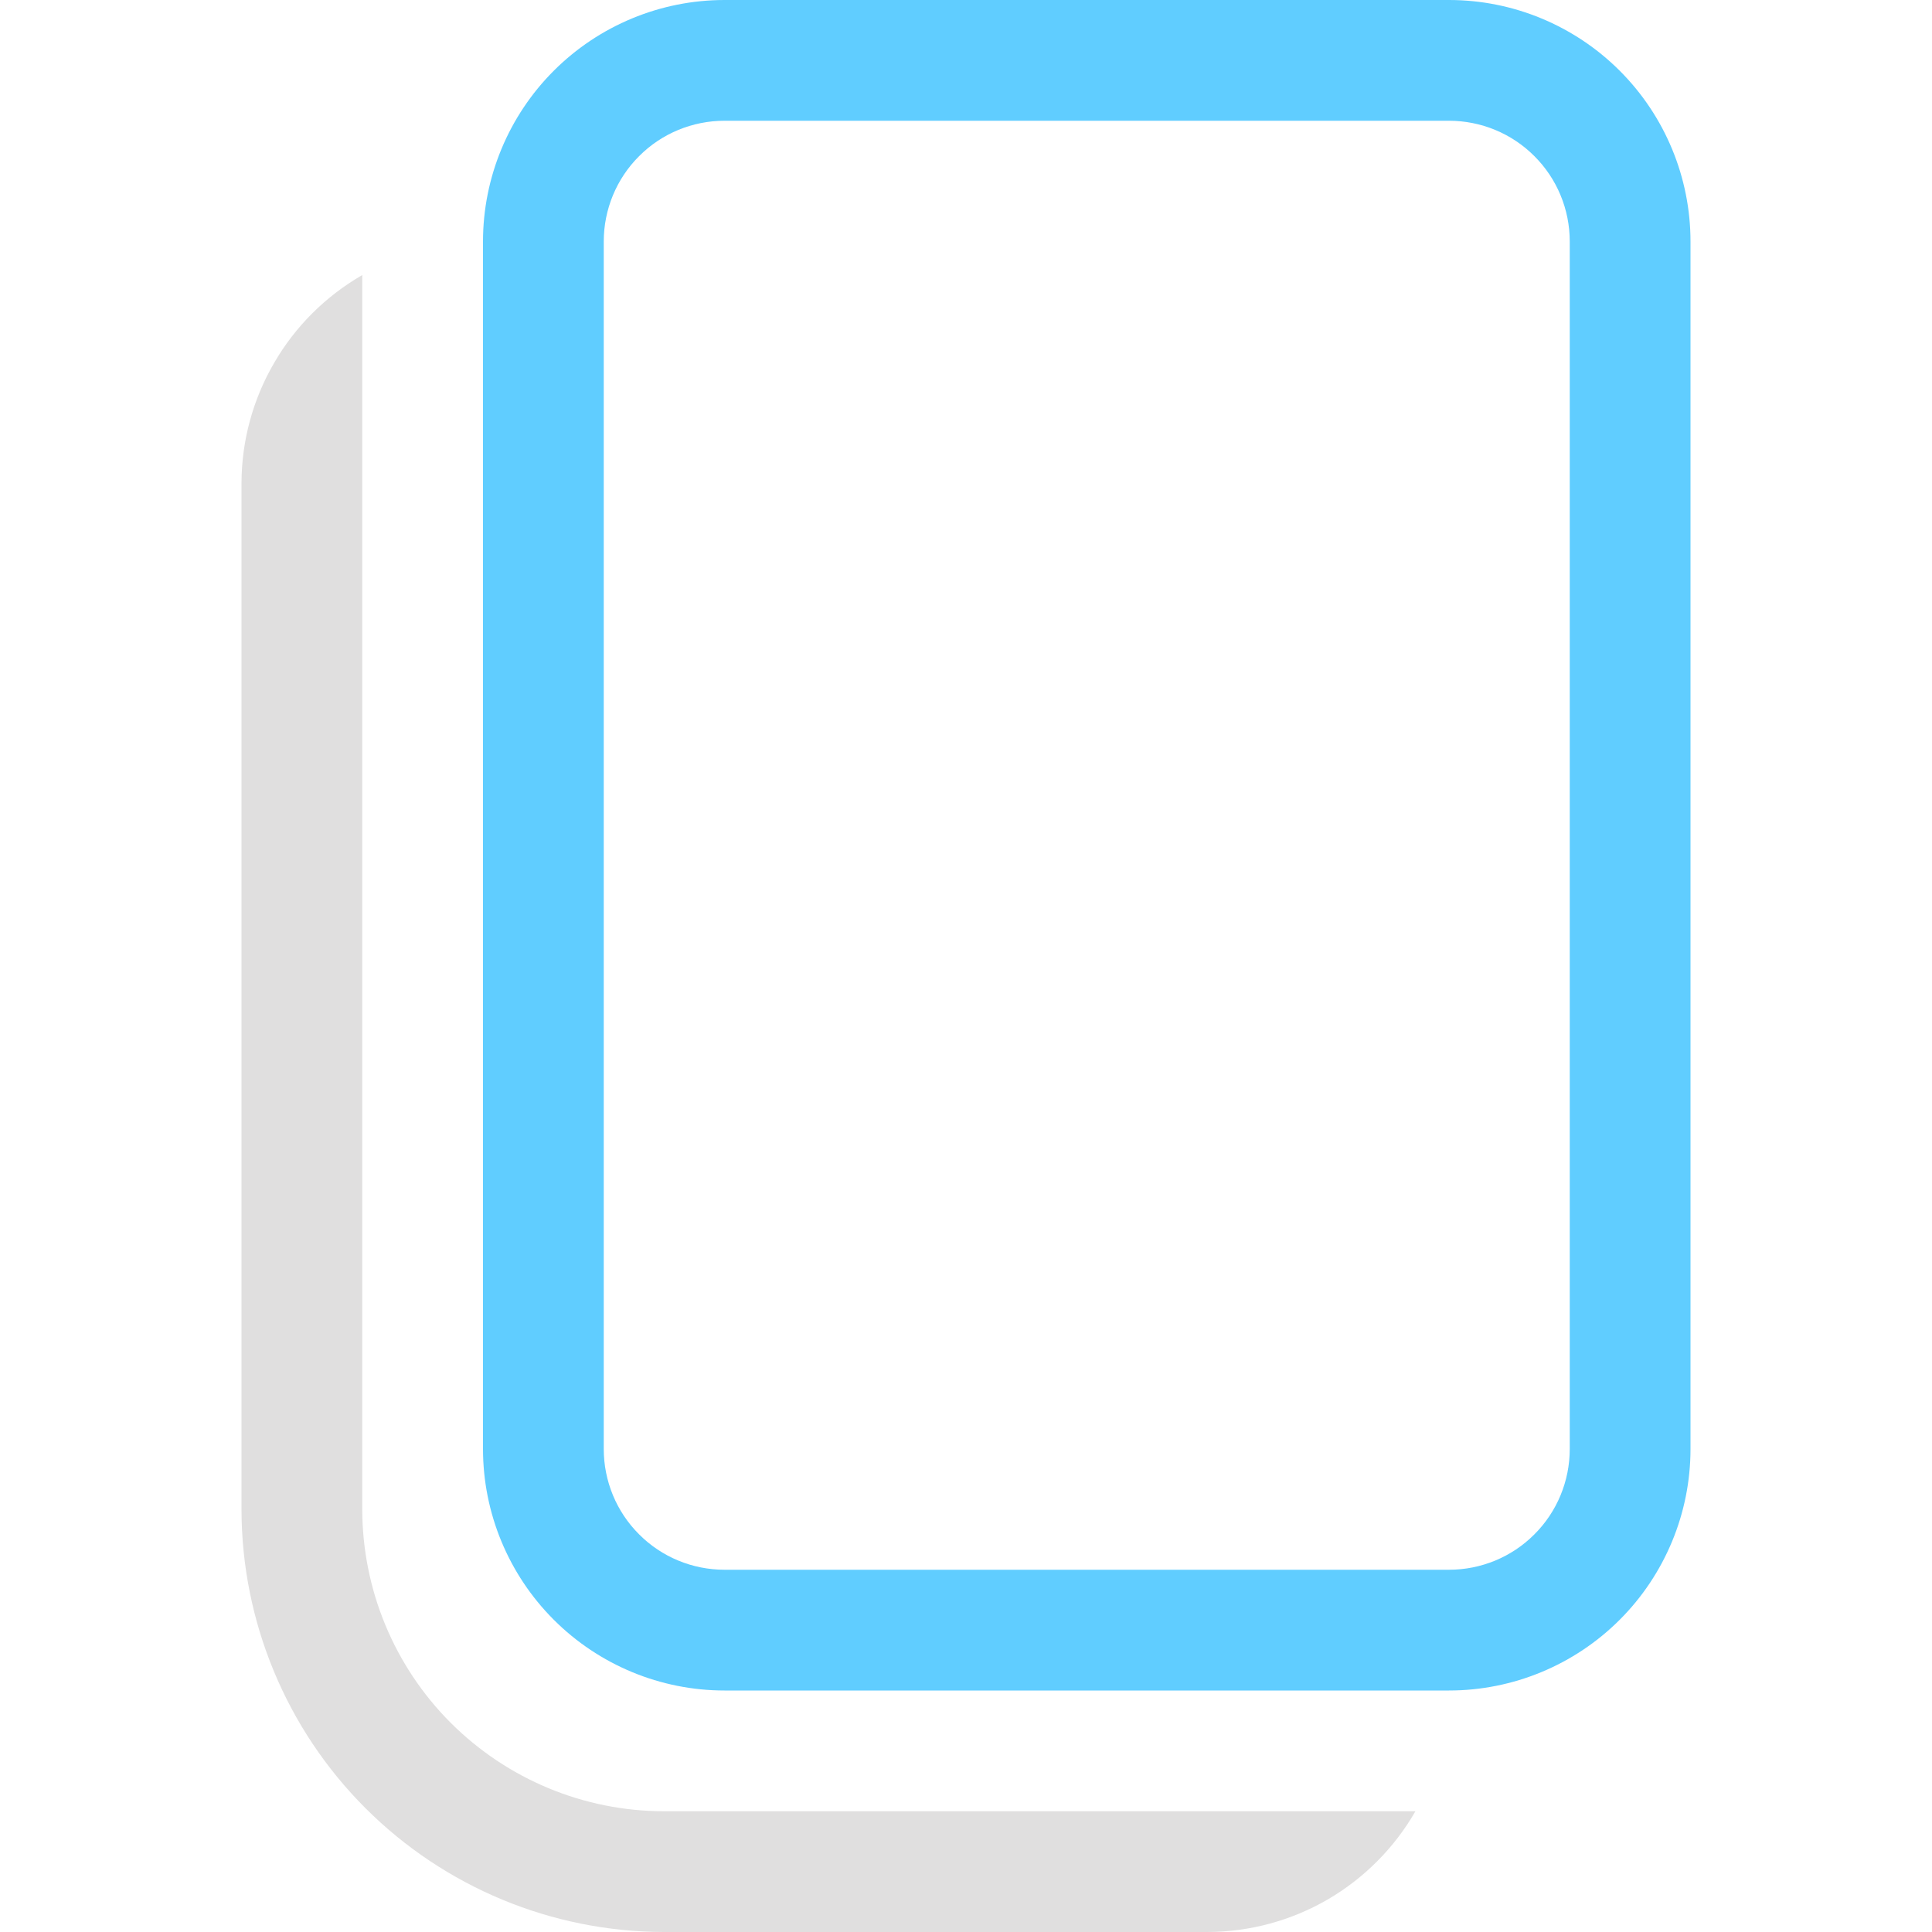 <svg width="16" height="16" viewBox="0 0 16 16" fill="none" xmlns="http://www.w3.org/2000/svg">
<g clip-path="url(#clip0_1922_20445)">
<path fill-rule="evenodd" clip-rule="evenodd" d="M6 1C5.735 1 5.48 1.105 5.293 1.293C5.105 1.48 5 1.735 5 2V12C5 12.265 5.105 12.52 5.293 12.707C5.48 12.895 5.735 13 6 13H12C12.265 13 12.52 12.895 12.707 12.707C12.895 12.52 13 12.265 13 12V2C13 1.735 12.895 1.48 12.707 1.293C12.52 1.105 12.265 1 12 1H6ZM4 2C4 1.47 4.211 0.961 4.586 0.586C4.961 0.211 5.47 0 6 0L12 0C12.53 0 13.039 0.211 13.414 0.586C13.789 0.961 14 1.47 14 2V12C14 12.53 13.789 13.039 13.414 13.414C13.039 13.789 12.53 14 12 14H6C5.47 14 4.961 13.789 4.586 13.414C4.211 13.039 4 12.53 4 12V2Z" fill="#60CDFF"/>
<path d="M5.5 15C4.837 15 4.202 14.736 3.733 14.268C3.264 13.799 3.001 13.163 3 12.5V2.278C2.697 2.453 2.445 2.703 2.27 3.006C2.094 3.308 2.001 3.651 2 4V12.5C2.001 13.428 2.37 14.318 3.026 14.974C3.682 15.63 4.572 15.999 5.5 16H10C10.35 15.999 10.693 15.906 10.995 15.731C11.297 15.555 11.548 15.303 11.722 15H5.5Z" fill="#E0DFDF"/>
</g>
<defs>
<clipPath id="clip0_1922_20445">
<rect width="16" height="16" fill="white"/>
</clipPath>
</defs>
</svg>
